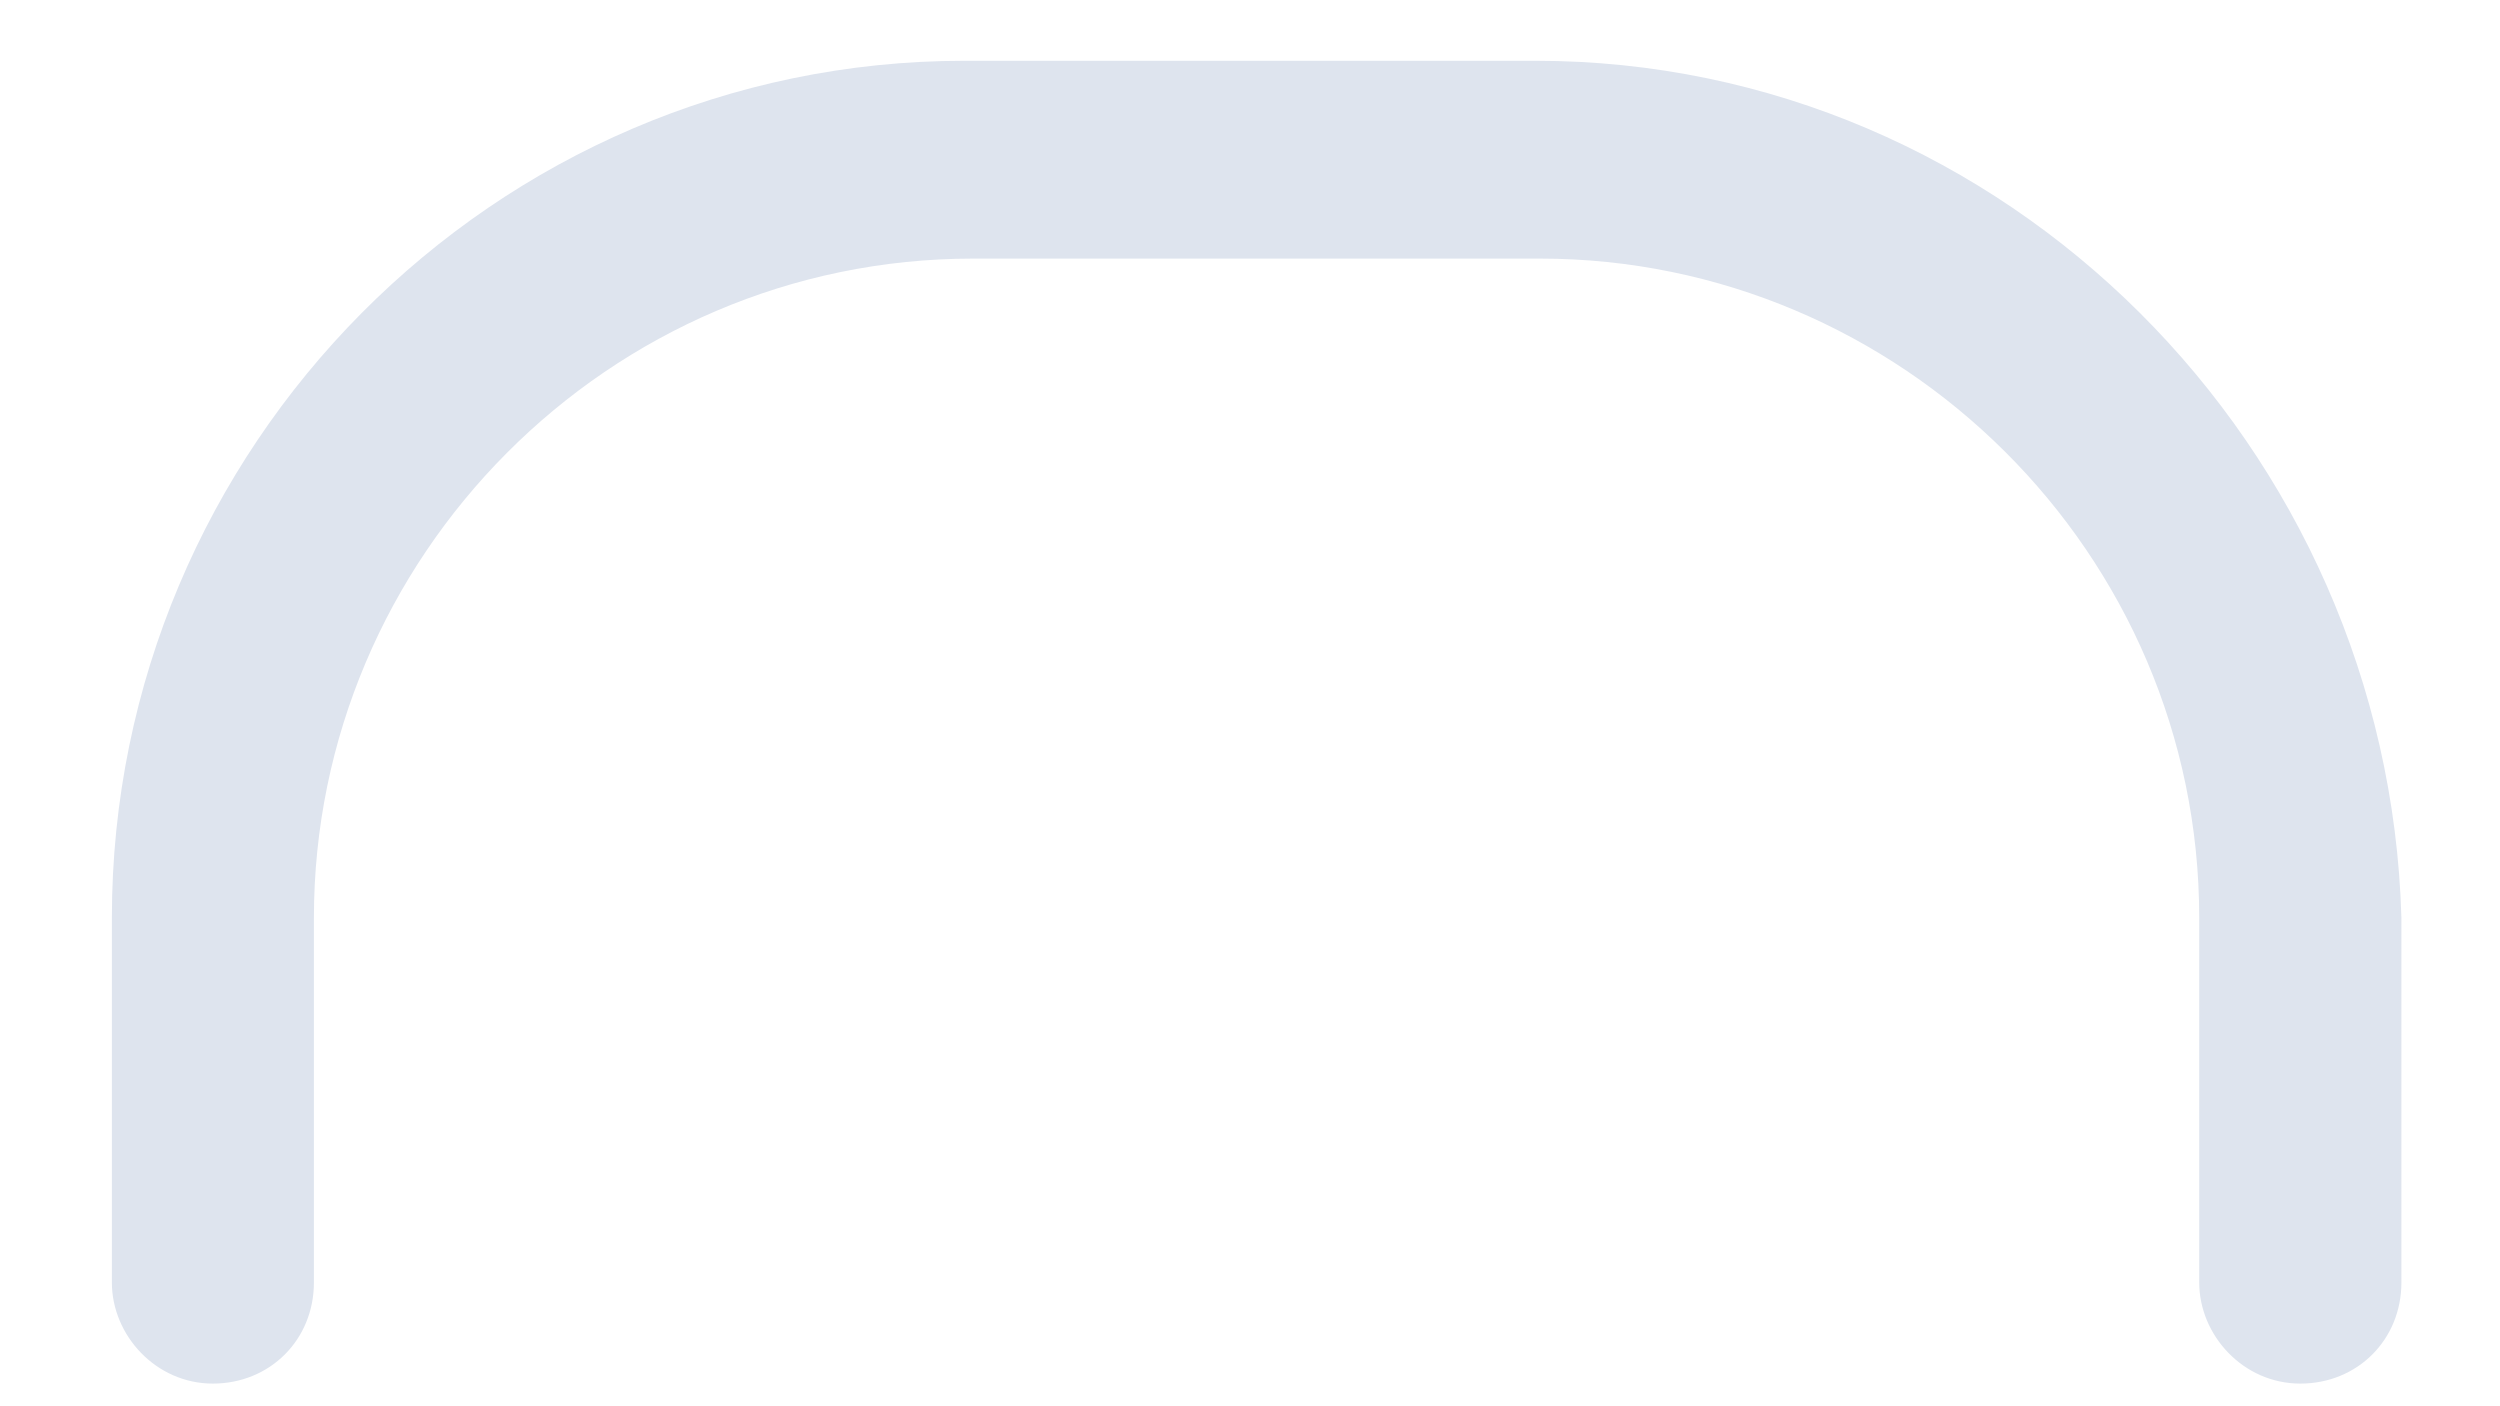<?xml version="1.0" encoding="UTF-8" standalone="no"?><svg width='16' height='9' viewBox='0 0 16 9' fill='none' xmlns='http://www.w3.org/2000/svg'>
<path d='M9.828 0.389H6.172C3.162 0.389 0.716 2.864 0.716 5.874V8.208C0.716 8.545 0.997 8.855 1.362 8.855C1.728 8.855 2.009 8.574 2.009 8.208V5.874C2.009 3.567 3.894 1.655 6.228 1.655H9.856C12.162 1.655 14.075 3.539 14.075 5.874V8.208C14.075 8.545 14.356 8.855 14.722 8.855C15.088 8.855 15.369 8.574 15.369 8.208V5.874C15.284 2.864 12.838 0.389 9.828 0.389Z' fill='#DEE4EE'/>
</svg>
